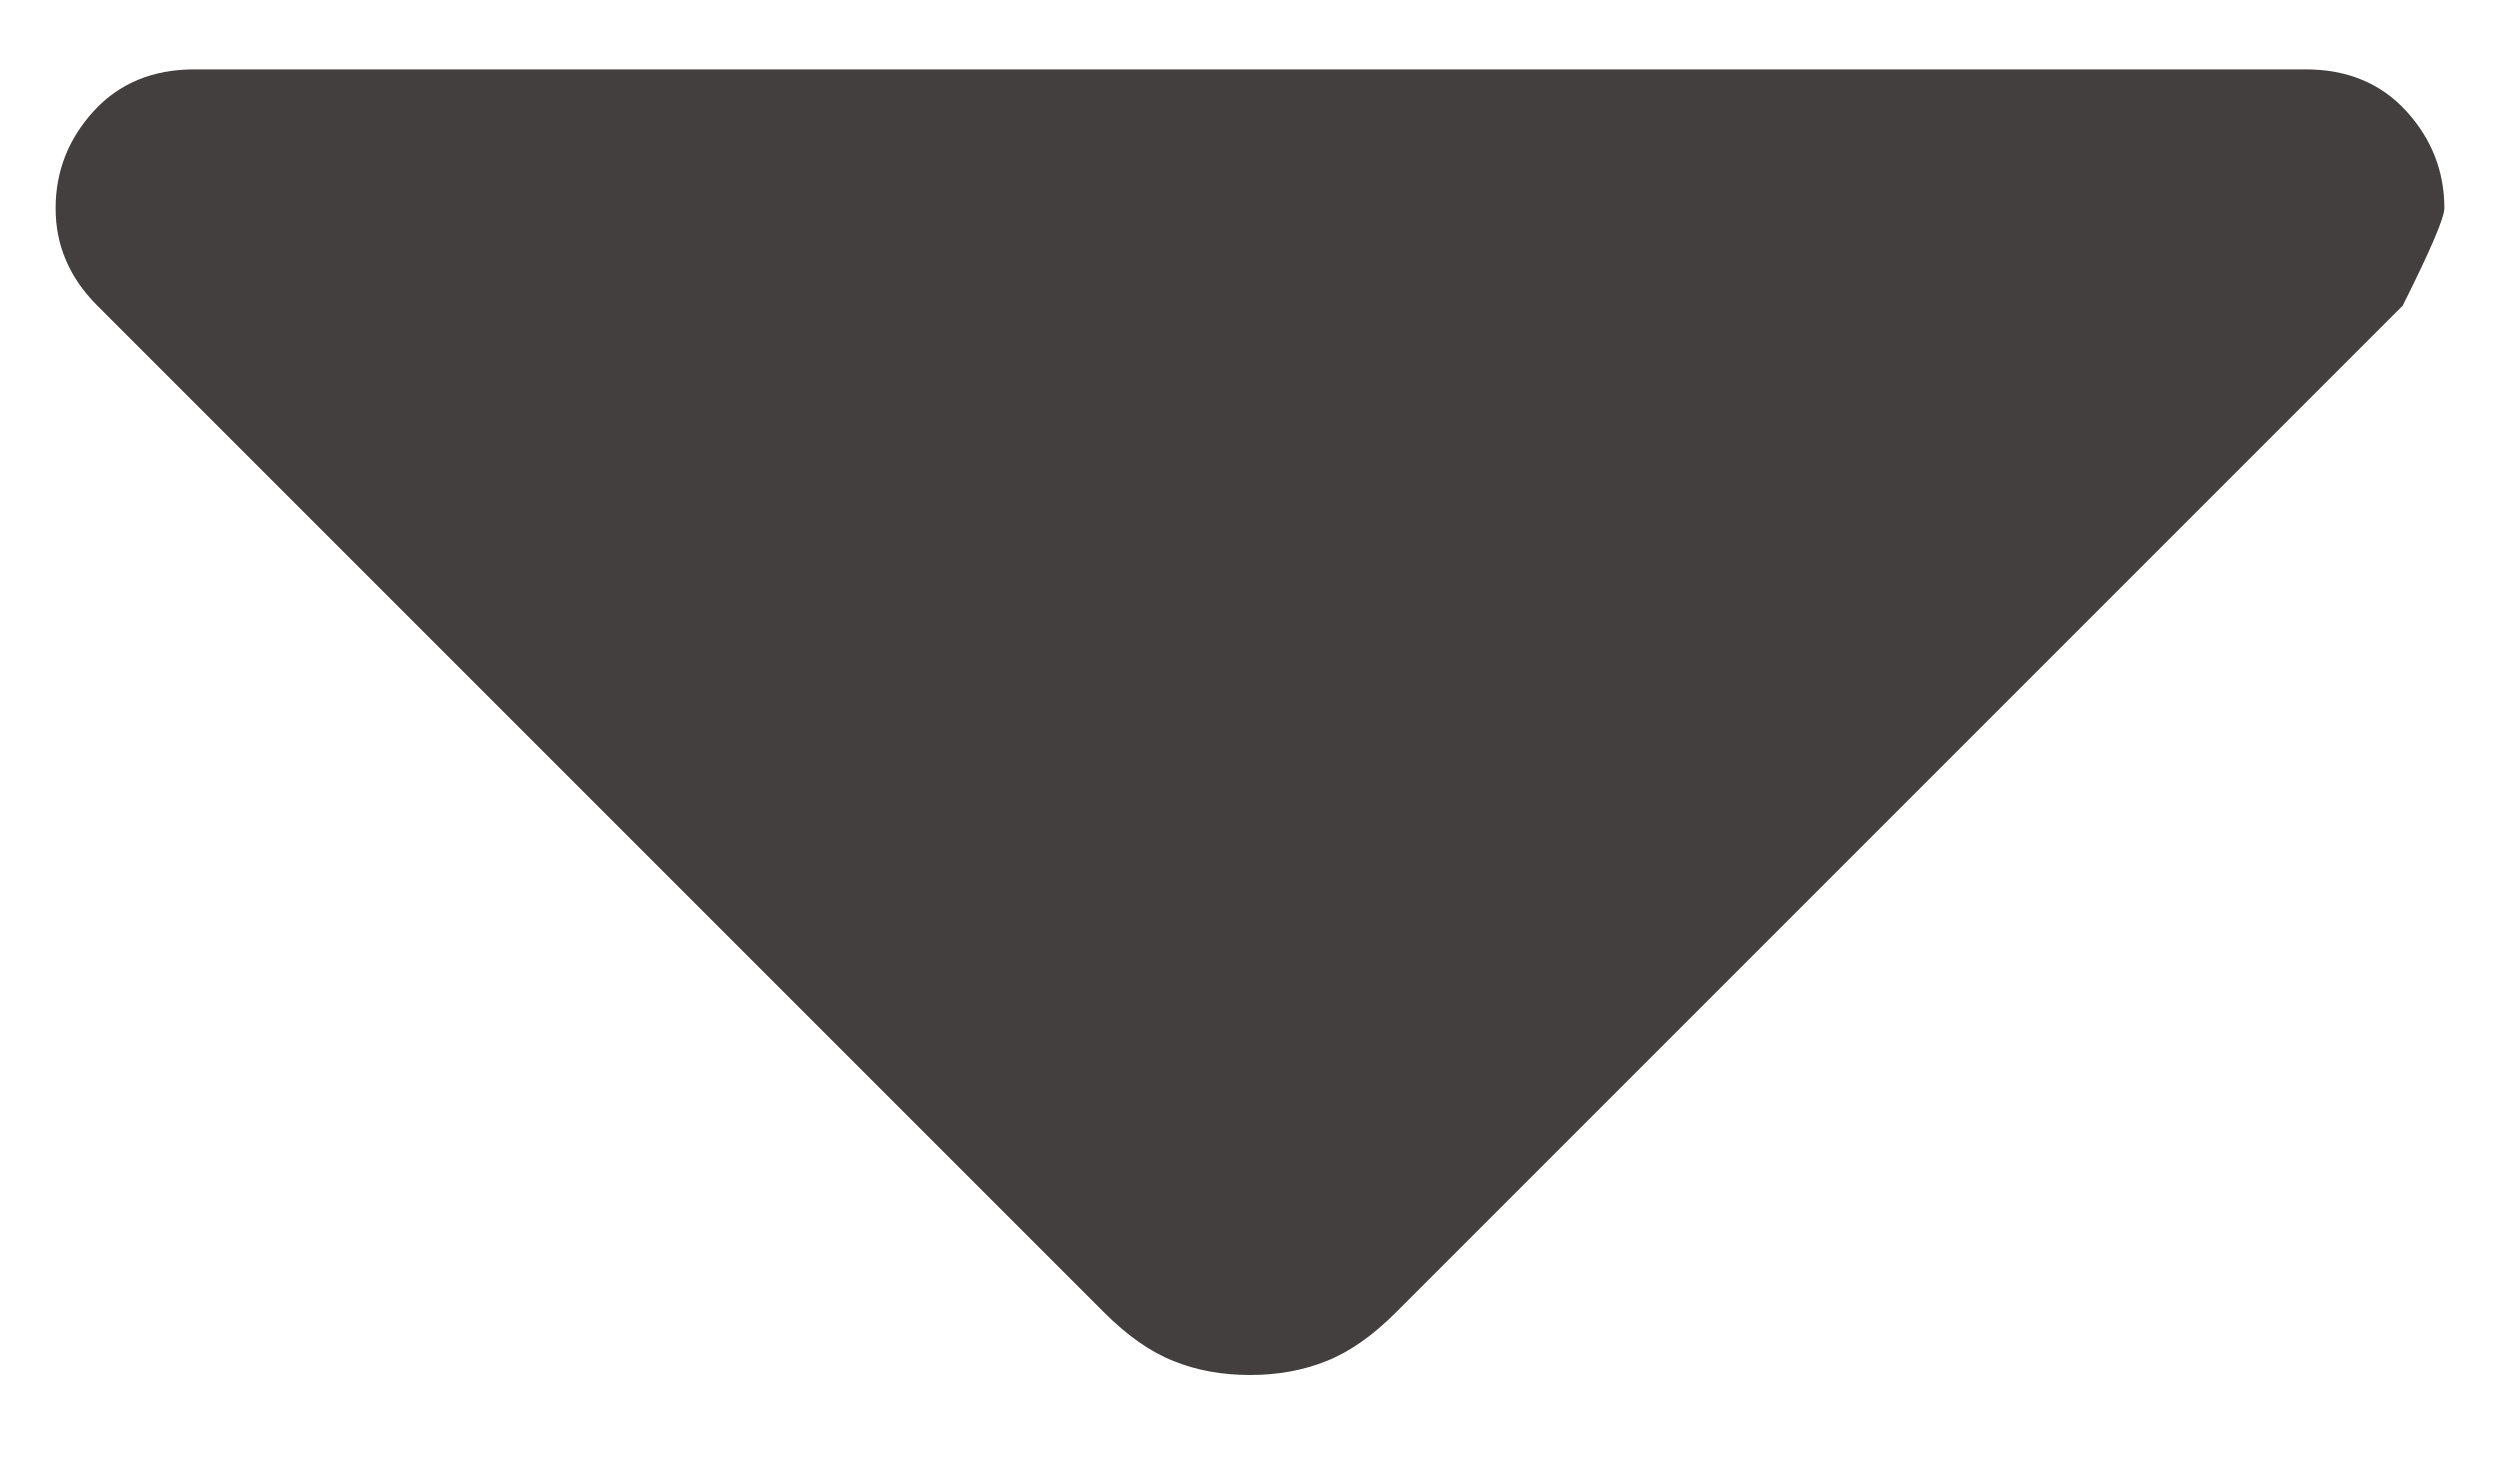 <svg width="12" height="7" viewBox="0 0 12 7" fill="none" xmlns="http://www.w3.org/2000/svg">
<path d="M5.3 6.3L0.467 1.467C0.4 1.4 0.35 1.328 0.317 1.25C0.283 1.172 0.267 1.089 0.267 1C0.267 0.822 0.328 0.667 0.45 0.533C0.572 0.4 0.733 0.333 0.933 0.333H11.067C11.267 0.333 11.428 0.4 11.55 0.533C11.672 0.667 11.733 0.822 11.733 1C11.733 1.044 11.667 1.2 11.533 1.467L6.7 6.3C6.589 6.411 6.478 6.489 6.367 6.533C6.255 6.578 6.133 6.6 6 6.6C5.867 6.6 5.744 6.578 5.633 6.533C5.522 6.489 5.411 6.411 5.3 6.3Z" fill="#433F3E"/>
</svg>
